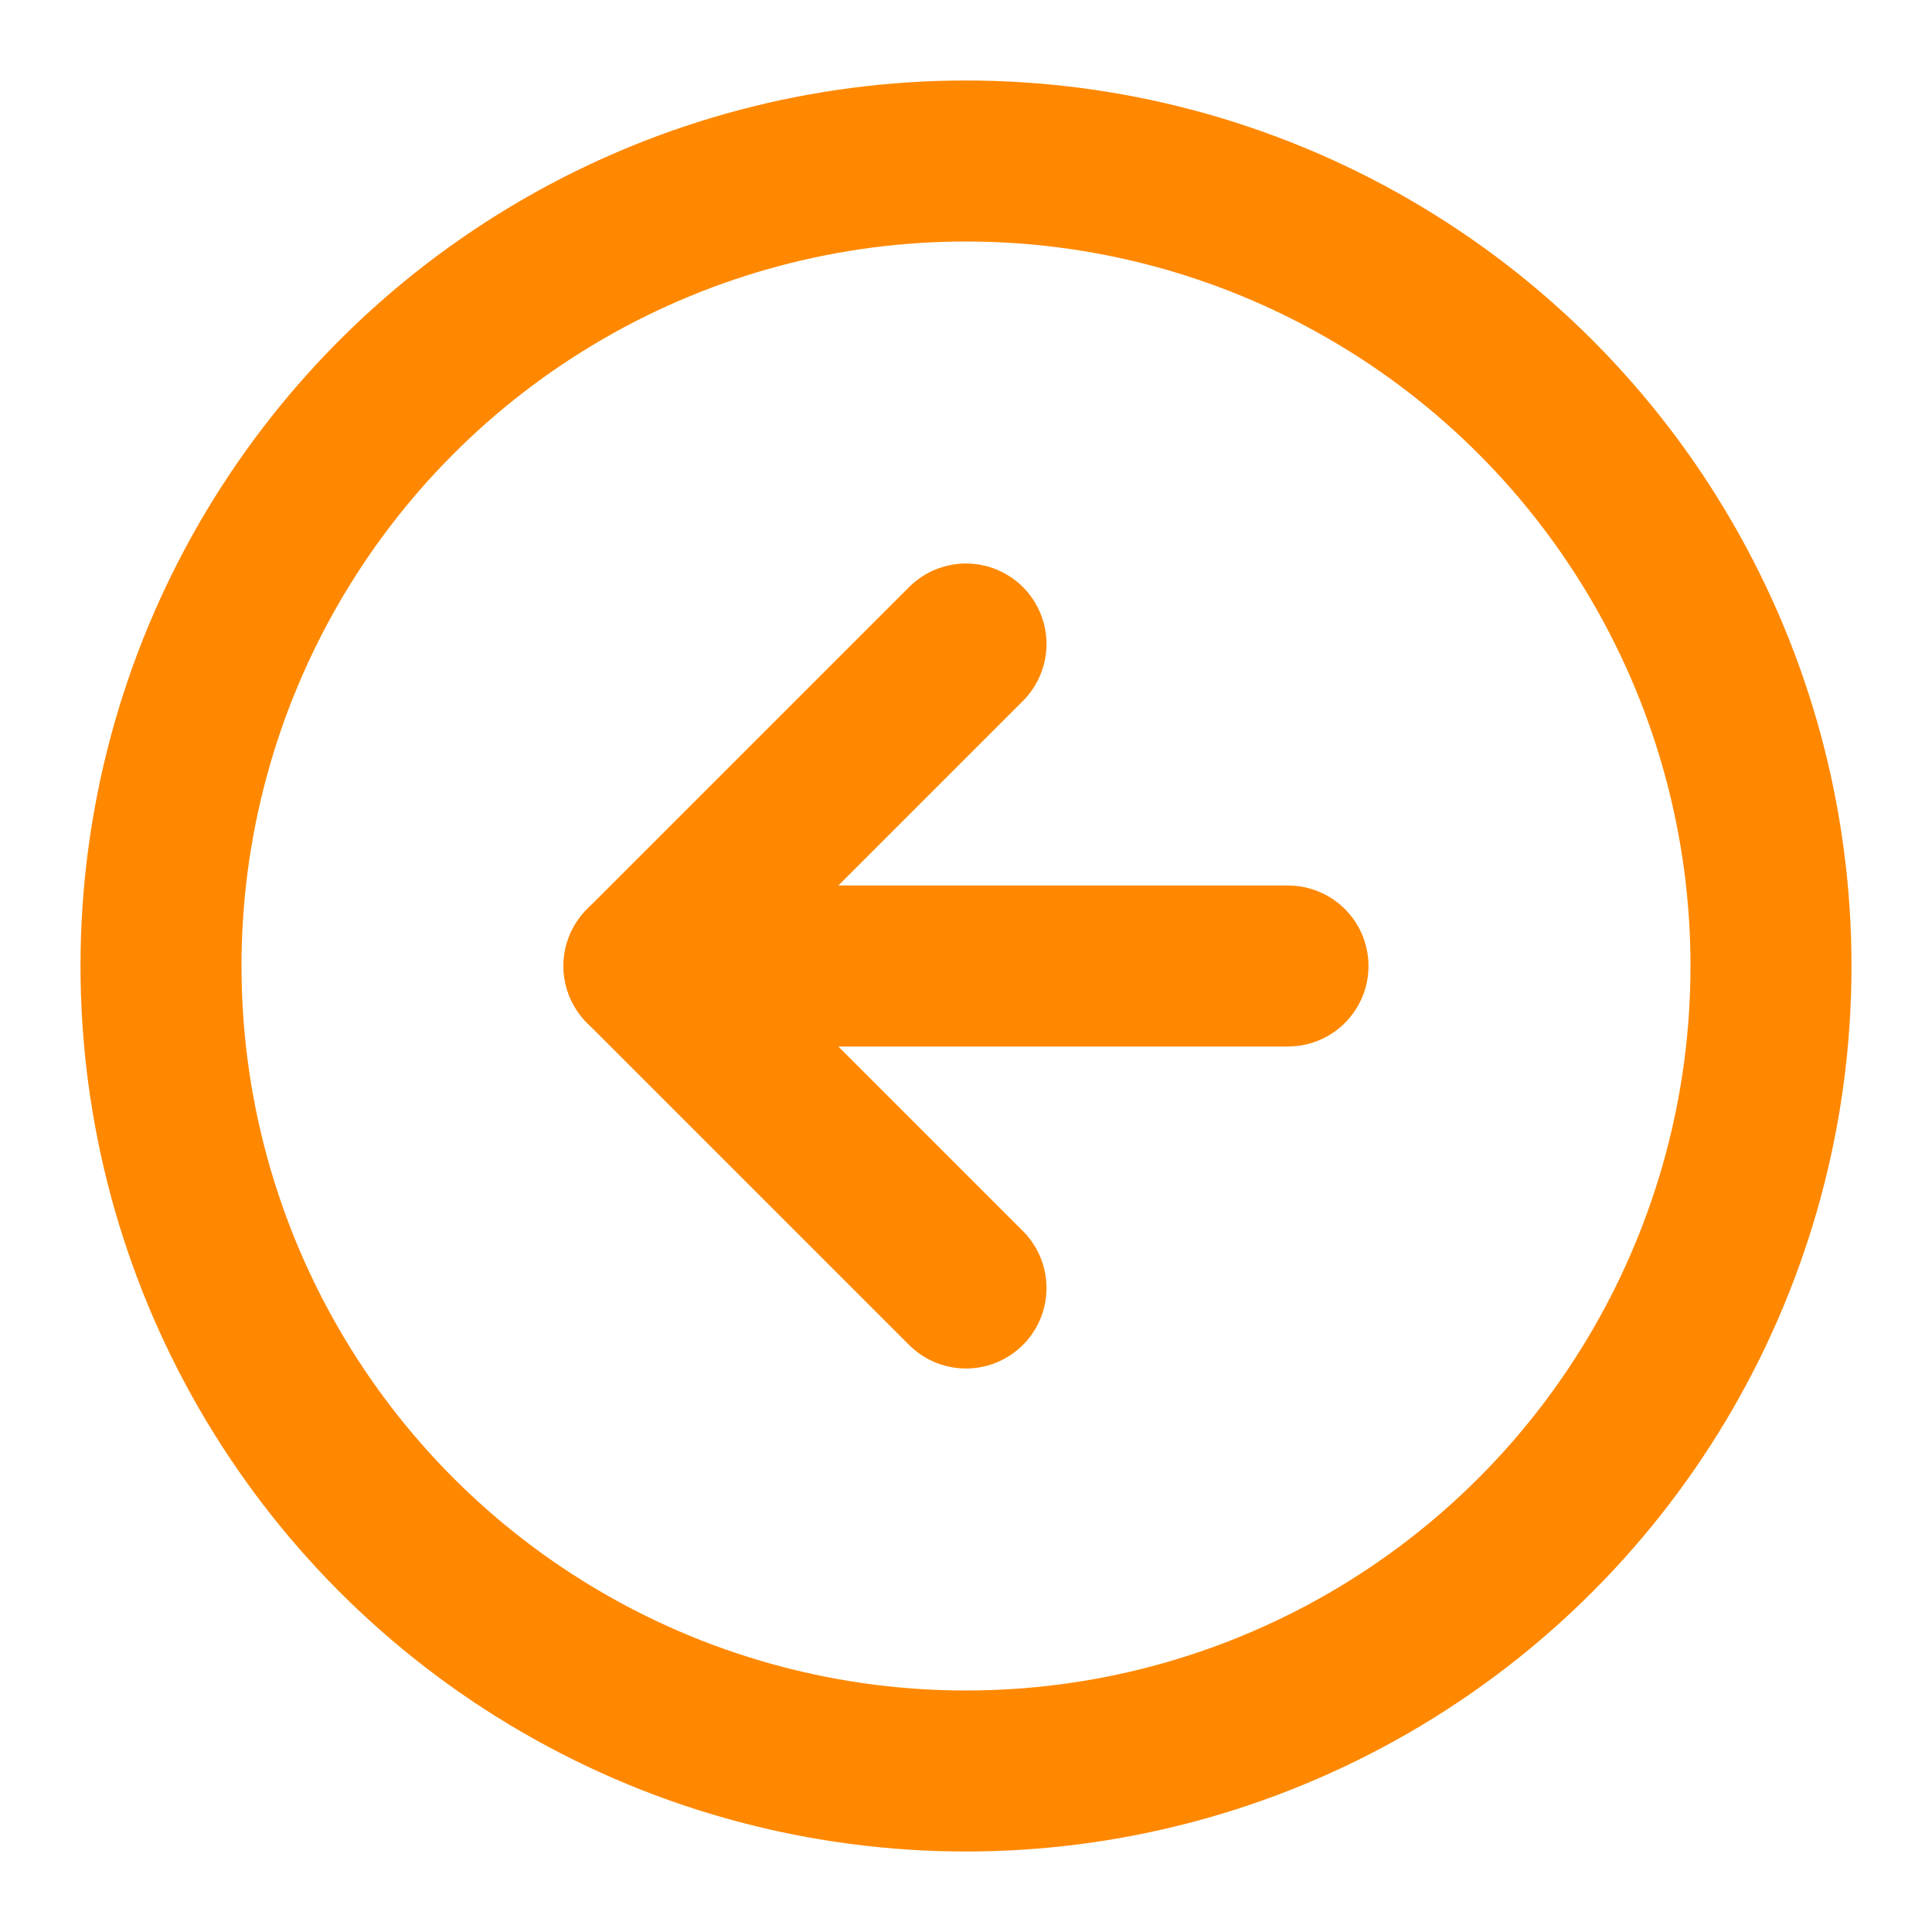 <svg xmlns="http://www.w3.org/2000/svg" width="24" height="24" viewBox="0 0 24 24" fill="none" stroke="#ff8800" stroke-width="2" stroke-linecap="round" stroke-linejoin="round" class="lucide lucide-circle-arrow-left-icon lucide-circle-arrow-left"><circle cx="12" cy="12" r="10"/><path d="m12 8-4 4 4 4"/><path d="M16 12H8"/></svg>